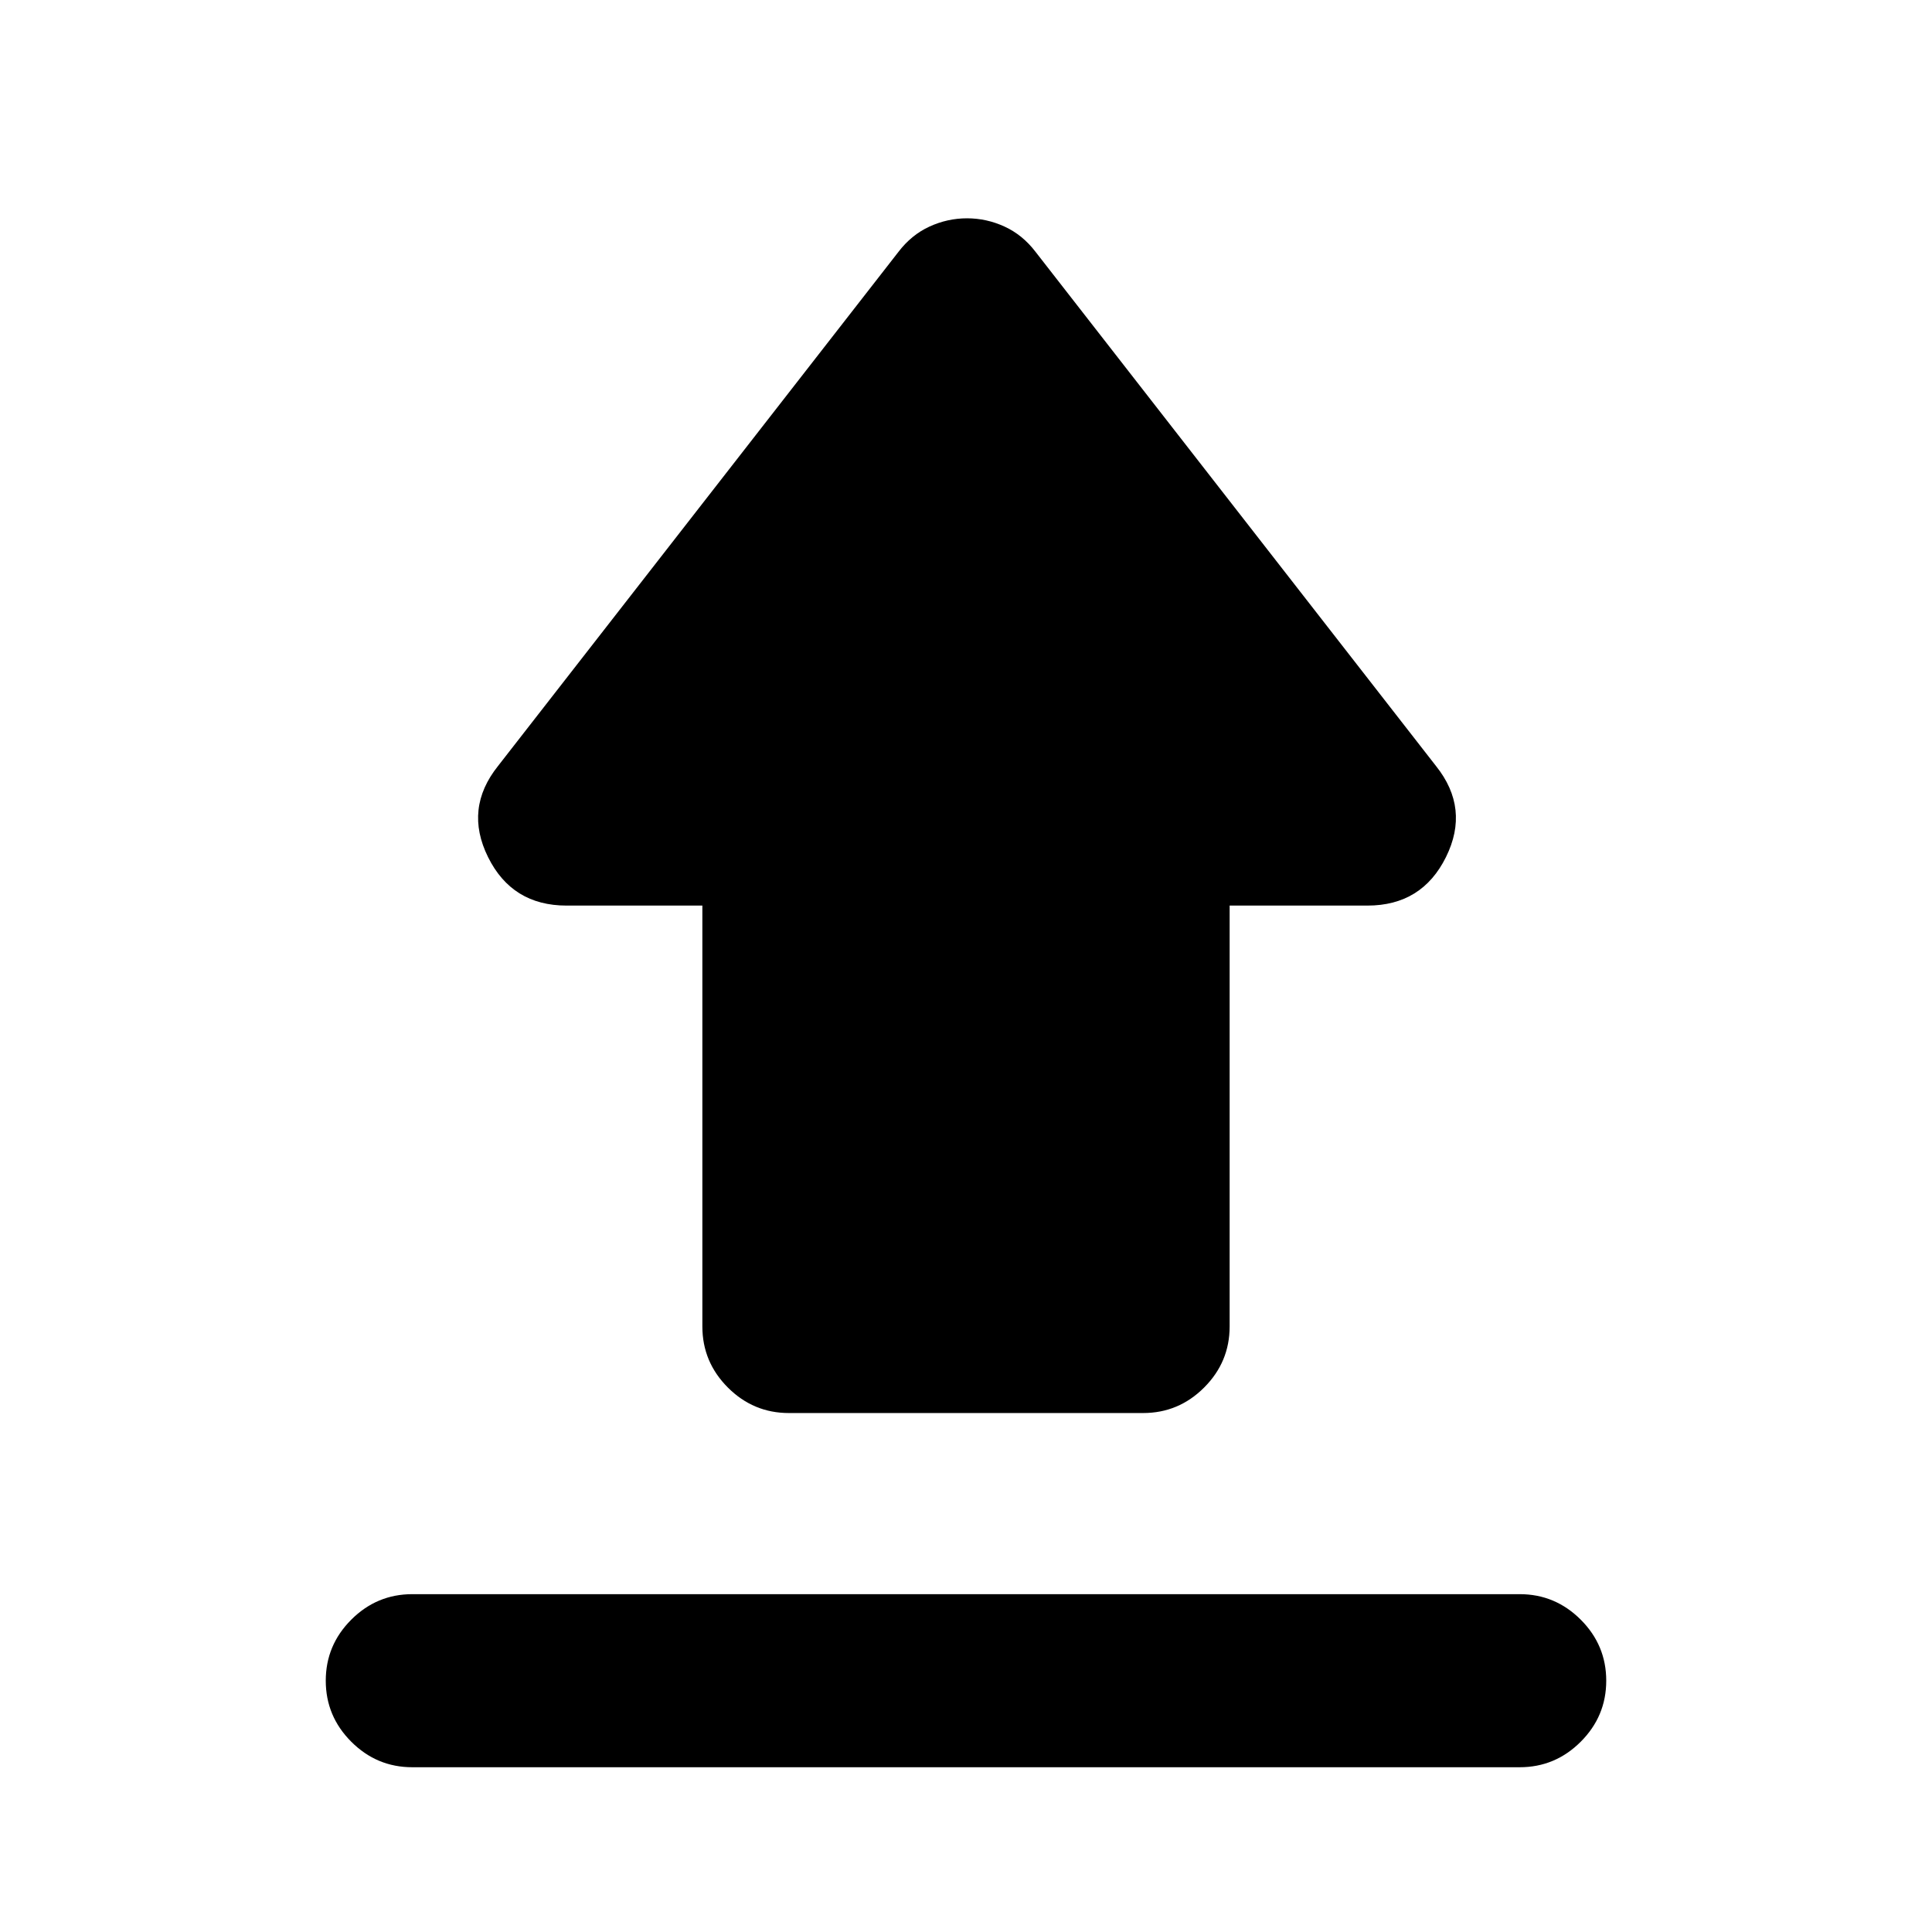 <svg xmlns="http://www.w3.org/2000/svg" height="24" viewBox="0 -960 960 960" width="24"><path d="M204.87-167.87h550.26q17.653 0 30.327 12.674 12.674 12.674 12.674 30.326 0 17.653-12.674 30.327Q772.783-81.87 755.13-81.87H204.87q-17.653 0-30.327-12.674-12.674-12.674-12.674-30.327 0-17.652 12.674-30.326t30.327-12.674Zm187.13-90q-17.652 0-30.326-12.674T349-300.87v-209.151h-67.478q-27.087 0-39.022-24.109-11.935-24.109 4.956-45.24l198.979-255.478q6.456-8.456 15.413-12.565 8.956-4.109 18.652-4.109 9.696 0 18.652 4.109 8.957 4.109 15.413 12.565L713.544-579.37q16.891 21.131 4.956 45.24-11.935 24.109-39.022 24.109H611v209.151q0 17.652-12.674 30.326T568-257.87H392Z"/></svg>